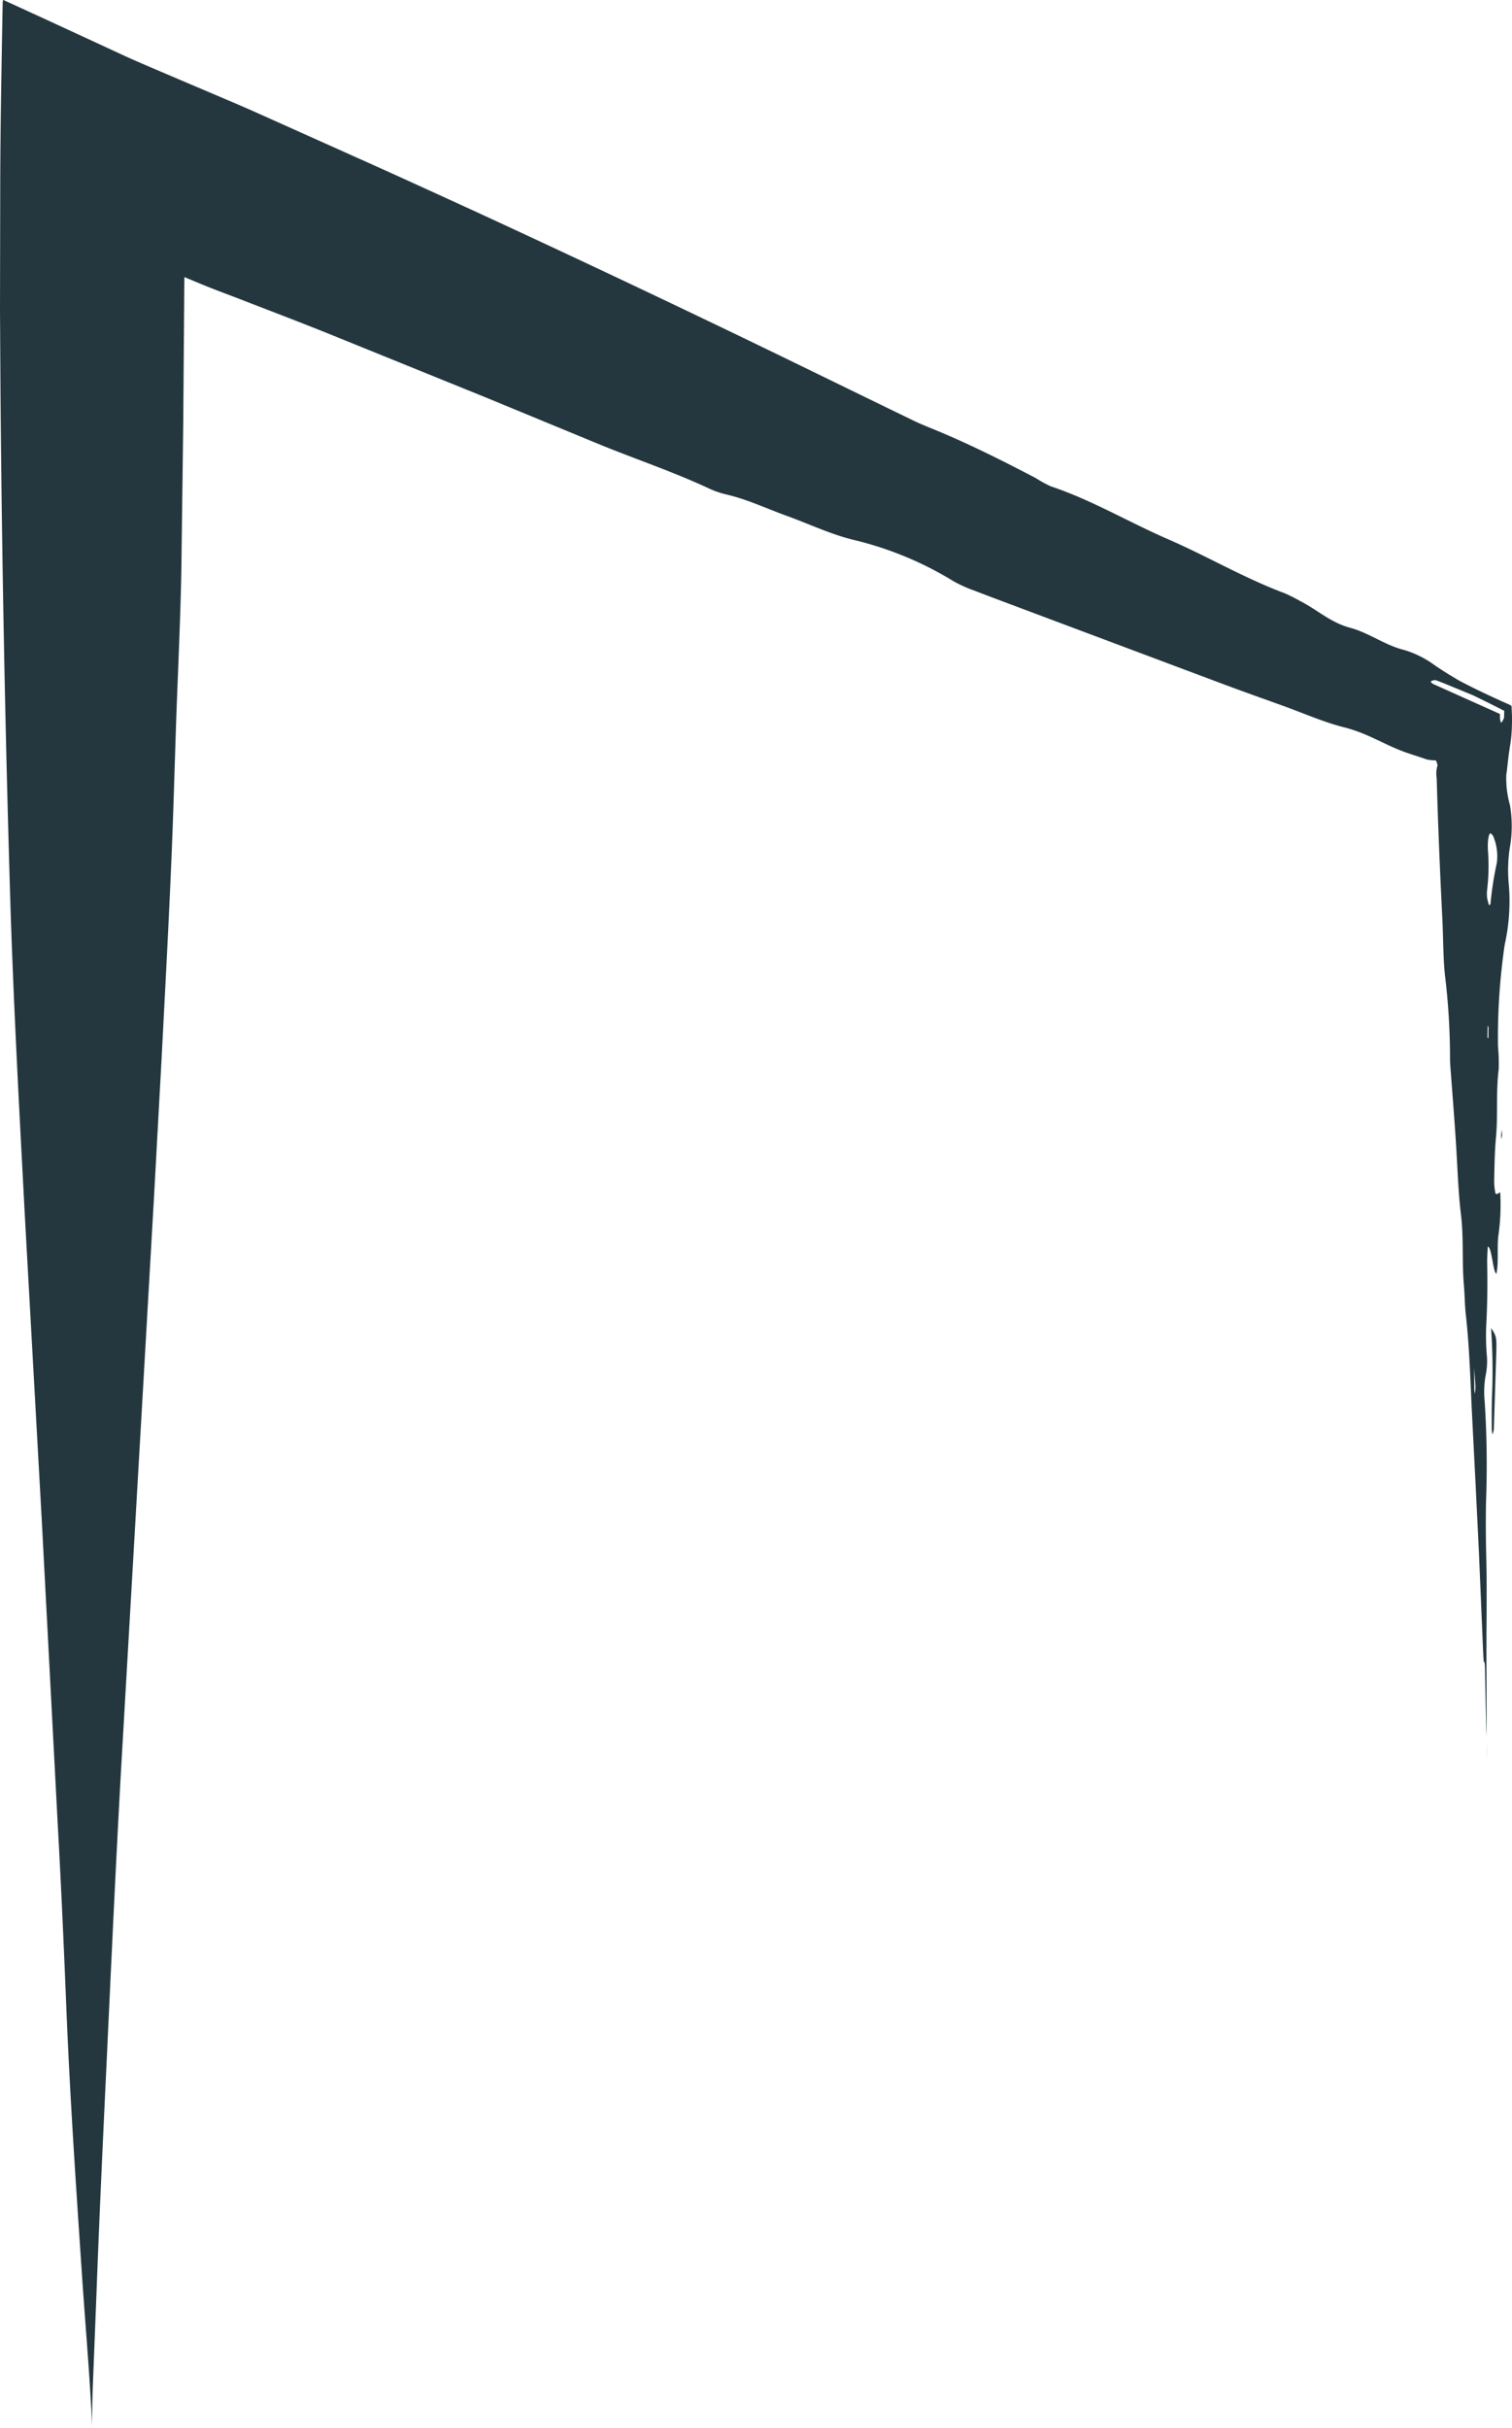 <svg xmlns="http://www.w3.org/2000/svg" viewBox="0 0 258.351 414.799"><defs><style>.cls-1{fill:#24373e;}</style></defs><g id="Слой_2" data-name="Слой 2"><g id="Слой_1-2" data-name="Слой 1"><path class="cls-1" d="M257.482,131.639l.132-1.205c.1-.893.225-1.913.381-2.886a22.707,22.707,0,0,0,.325-3.144,32.263,32.263,0,0,0-.027-3.376l-.017-.284-.008-.142a3.168,3.168,0,0,0-.608-.326q-.527-.232-1.049-.461-1.029-.473-2.036-.936c-1.334-.632-2.669-1.267-3.967-1.933l-.975-.502c-.317-.166-.476-.267-.719-.406q-.664-.399-1.318-.792-1.3-.803-2.535-1.651a16.909,16.909,0,0,0-5.206-2.57c-3.199-.796-5.93-2.898-9.131-3.765-3.402-.908-5.613-3.073-8.535-4.555a28.768,28.768,0,0,0-2.66-1.344c-6.924-2.589-13.184-6.295-19.899-9.217-6.747-2.923-13.061-6.711-20.112-9.069a20.883,20.883,0,0,1-2.562-1.411c-5.605-2.924-11.259-5.781-17.186-8.223-1.238-.511-2.499-1.007-3.695-1.587-12.032-5.831-24.017-11.735-36.089-17.497q-19.027-9.114-38.206-17.966C75.073,33.316,68.363,30.241,61.628,27.224L51.526,22.694,46.474,20.43,43.949,19.298,42.686,18.733,40.391,17.738Q35.404,15.616,30.398,13.486q-2.507-1.069-5.008-2.136c-1.671-.722-3.331-1.432-5.047-2.245q-6.233-2.882-12.471-5.766L1.572.451.782.09.584,0C.467.032.459.441.459.441L.427,2.079.366,5.366C.218,14.163.049,23.063.039,32.158Q.02,42.538,0,52.923L.078,66.269Q.44,110.586,1.79,154.904c.574,17.78,1.547,35.549,2.483,53.312q1.426,25.64,2.851,51.26,1.346,25.646,2.693,51.315c.602,10.746,1.083,21.471,1.518,32.209.622,15.441,1.678,30.836,2.705,46.181.543,7.884,1.13,14.835,1.459,20.689.391,6.181.058,7.556.344-1.782.194-4.901.399-10.105.628-15.888.507-13.682,1.151-27.337,1.801-41.043.782-16.701,1.545-33.431,2.489-50.117q1.648-28.564,3.299-57.181,1.122-19.563,2.245-39.147.66-12.047,1.32-24.102c.547-10.712,1.14-21.422,1.594-32.143.393-8.717.608-17.451.915-26.175.303-8.384.708-16.766.858-25.149l.322-25.183.189-24.621.131.055L34.54,48.602c2.166.9,4.376,1.693,6.563,2.544,5.001,1.942,10.017,3.844,14.996,5.848q13.509,5.478,27.024,10.958l19.532,8.062c6.206,2.526,12.569,4.659,18.649,7.513a14.929,14.929,0,0,0,2.824.954c3.547.824,6.909,2.43,10.358,3.671,3.747,1.356,7.359,3.092,11.275,4.061a58.636,58.636,0,0,1,17.184,7.1,22.46,22.46,0,0,0,3.53,1.586c2.501.978,5.023,1.901,7.535,2.852l34.839,13.067c3.451,1.289,6.921,2.524,10.387,3.769,3.465,1.25,7.077,2.84,10.36,3.654,3.906.975,6.658,2.807,10.01,4.084,1.242.474,2.522.85,3.783,1.282l.471.16c.092.015.283.045.283.045.133.018.26.045.415.059l.507.032.264.022c.068.025.063.109.097.162q.075.183.143.386c.021.067.047.135.063.206l-.045.237a4.649,4.649,0,0,0-.104,2.034c.232,8.058.564,16.082.971,24.118.168,3.353.118,6.929.498,10.015a117.571,117.571,0,0,1,.81,13.751c.007.975.107,2.0.181,2.992.298,3.984.616,7.953.863,11.951.25,3.987.371,8.036.839,11.871.471,3.929.135,7.965.49,11.96.139,1.61.15,3.477.321,4.956.649,5.737.797,11.825,1.101,17.815q.282,5.507.563,10.992.292,5.971.584,11.93.357,8.464.715,16.931c.034.572.064,1.084.096,1.623.179.029.226.386.241,2.393.062,2.815.114,5.166.174,7.86.024,1.301.064,2.17.084,2.427.002-1.252.004-2.237.006-4.082-.036-5.296-.057-10.553-.016-15.795.028-3.67.034-7.379-.058-10.993-.076-2.985-.082-5.766-.04-8.853a167.777,167.777,0,0,0-.23-17.485,15.989,15.989,0,0,1,.182-4.407,11.52,11.52,0,0,0,.188-3.417,40.409,40.409,0,0,1-.058-5.791c.155-3.224.193-6.541.12-9.892-.02-.907.064-1.874.104-2.861.714.172.855,4.26,1.468,4.674.414-1.848.101-4.412.329-6.439a37.115,37.115,0,0,0,.324-7.497c-.282.097-.579.5-.819.159a11.16,11.16,0,0,1-.197-2.588c.05-2.311.089-4.738.291-6.877.372-3.843-.024-7.954.477-11.764a32.619,32.619,0,0,0-.13-3.889,109.856,109.856,0,0,1,1.143-17.308,34.115,34.115,0,0,0,.701-10.383,25.113,25.113,0,0,1,.271-6.791,21.067,21.067,0,0,0-.074-6.728,16.732,16.732,0,0,1-.618-5.195C257.408,132.152,257.442,131.915,257.482,131.639Zm-5.483,106.487a7.299,7.299,0,0,1-.09-.742c-.006-.893-.012-1.778-.026-3.704.127,1.755.2,2.517.224,3.288A9.407,9.407,0,0,1,251.999,238.126Zm2.321-60.74c-.057-.053-.164-.109-.164-.16l.035-1.934c.052.062.148.12.148.186Zm1.443-29.991a60.391,60.391,0,0,0-1.088,6.955c-.021.185-.211.379-.252.268a7.908,7.908,0,0,1-.337-1.312,8.698,8.698,0,0,1-.007-1.097,34.625,34.625,0,0,0,.181-6.672c-.158-1.841.15-3.34.458-3.144a1.322,1.322,0,0,1,.531.746A8.724,8.724,0,0,1,255.762,147.395Zm1.258-25.742-.007.271-.014.542a1.742,1.742,0,0,1-.49.993c-.055.06-.207-.456-.211-.752l-.006-.438c-.017-.136.055-.332-.135-.353l-.794-.356-1.591-.716-3.213-1.435-5.68-2.557c-.185-.084-.468-.391-.401-.427a1.167,1.167,0,0,1,.892-.204c.75.277,1.5.577,2.404.947,1.079.446,2.344.969,3.972,1.642.572.281,1.505.739,2.613,1.282.539.271,1.12.563,1.721.865.296.151.597.304.899.458.053.009.05.055.045.103Z"/><path class="cls-1" d="M254.917,238.931c-.033,1.651-.033,3.33-.026,4.974a3.797,3.797,0,0,0,.143,1.142,3.317,3.317,0,0,0,.221-1.133q.207-6.432.415-12.893c.068-2.551 0-2.813-.895-4.128A104.191,104.191,0,0,1,254.917,238.931Z"/><path class="cls-1" d="M254.022,297.174c-.002-.21-.004-.419-.006-.631-.001.054-.001.114-.001.178C254.018,296.873,254.02,297.023,254.022,297.174Z"/><path class="cls-1" d="M254.068,300.838c-.004-.376-.01-1.025-.014-1.477-.011-.749-.021-1.466-.031-2.187.006.648.011,1.295.017,1.969C254.058,300.35,254.078,301.494,254.068,300.838Z"/><path class="cls-1" d="M256.483,194.037a2.999,2.999,0,0,0,.092.553l.082-.791-.033-.812C256.574,193.335,256.511,193.667,256.483,194.037Z"/></g></g></svg>